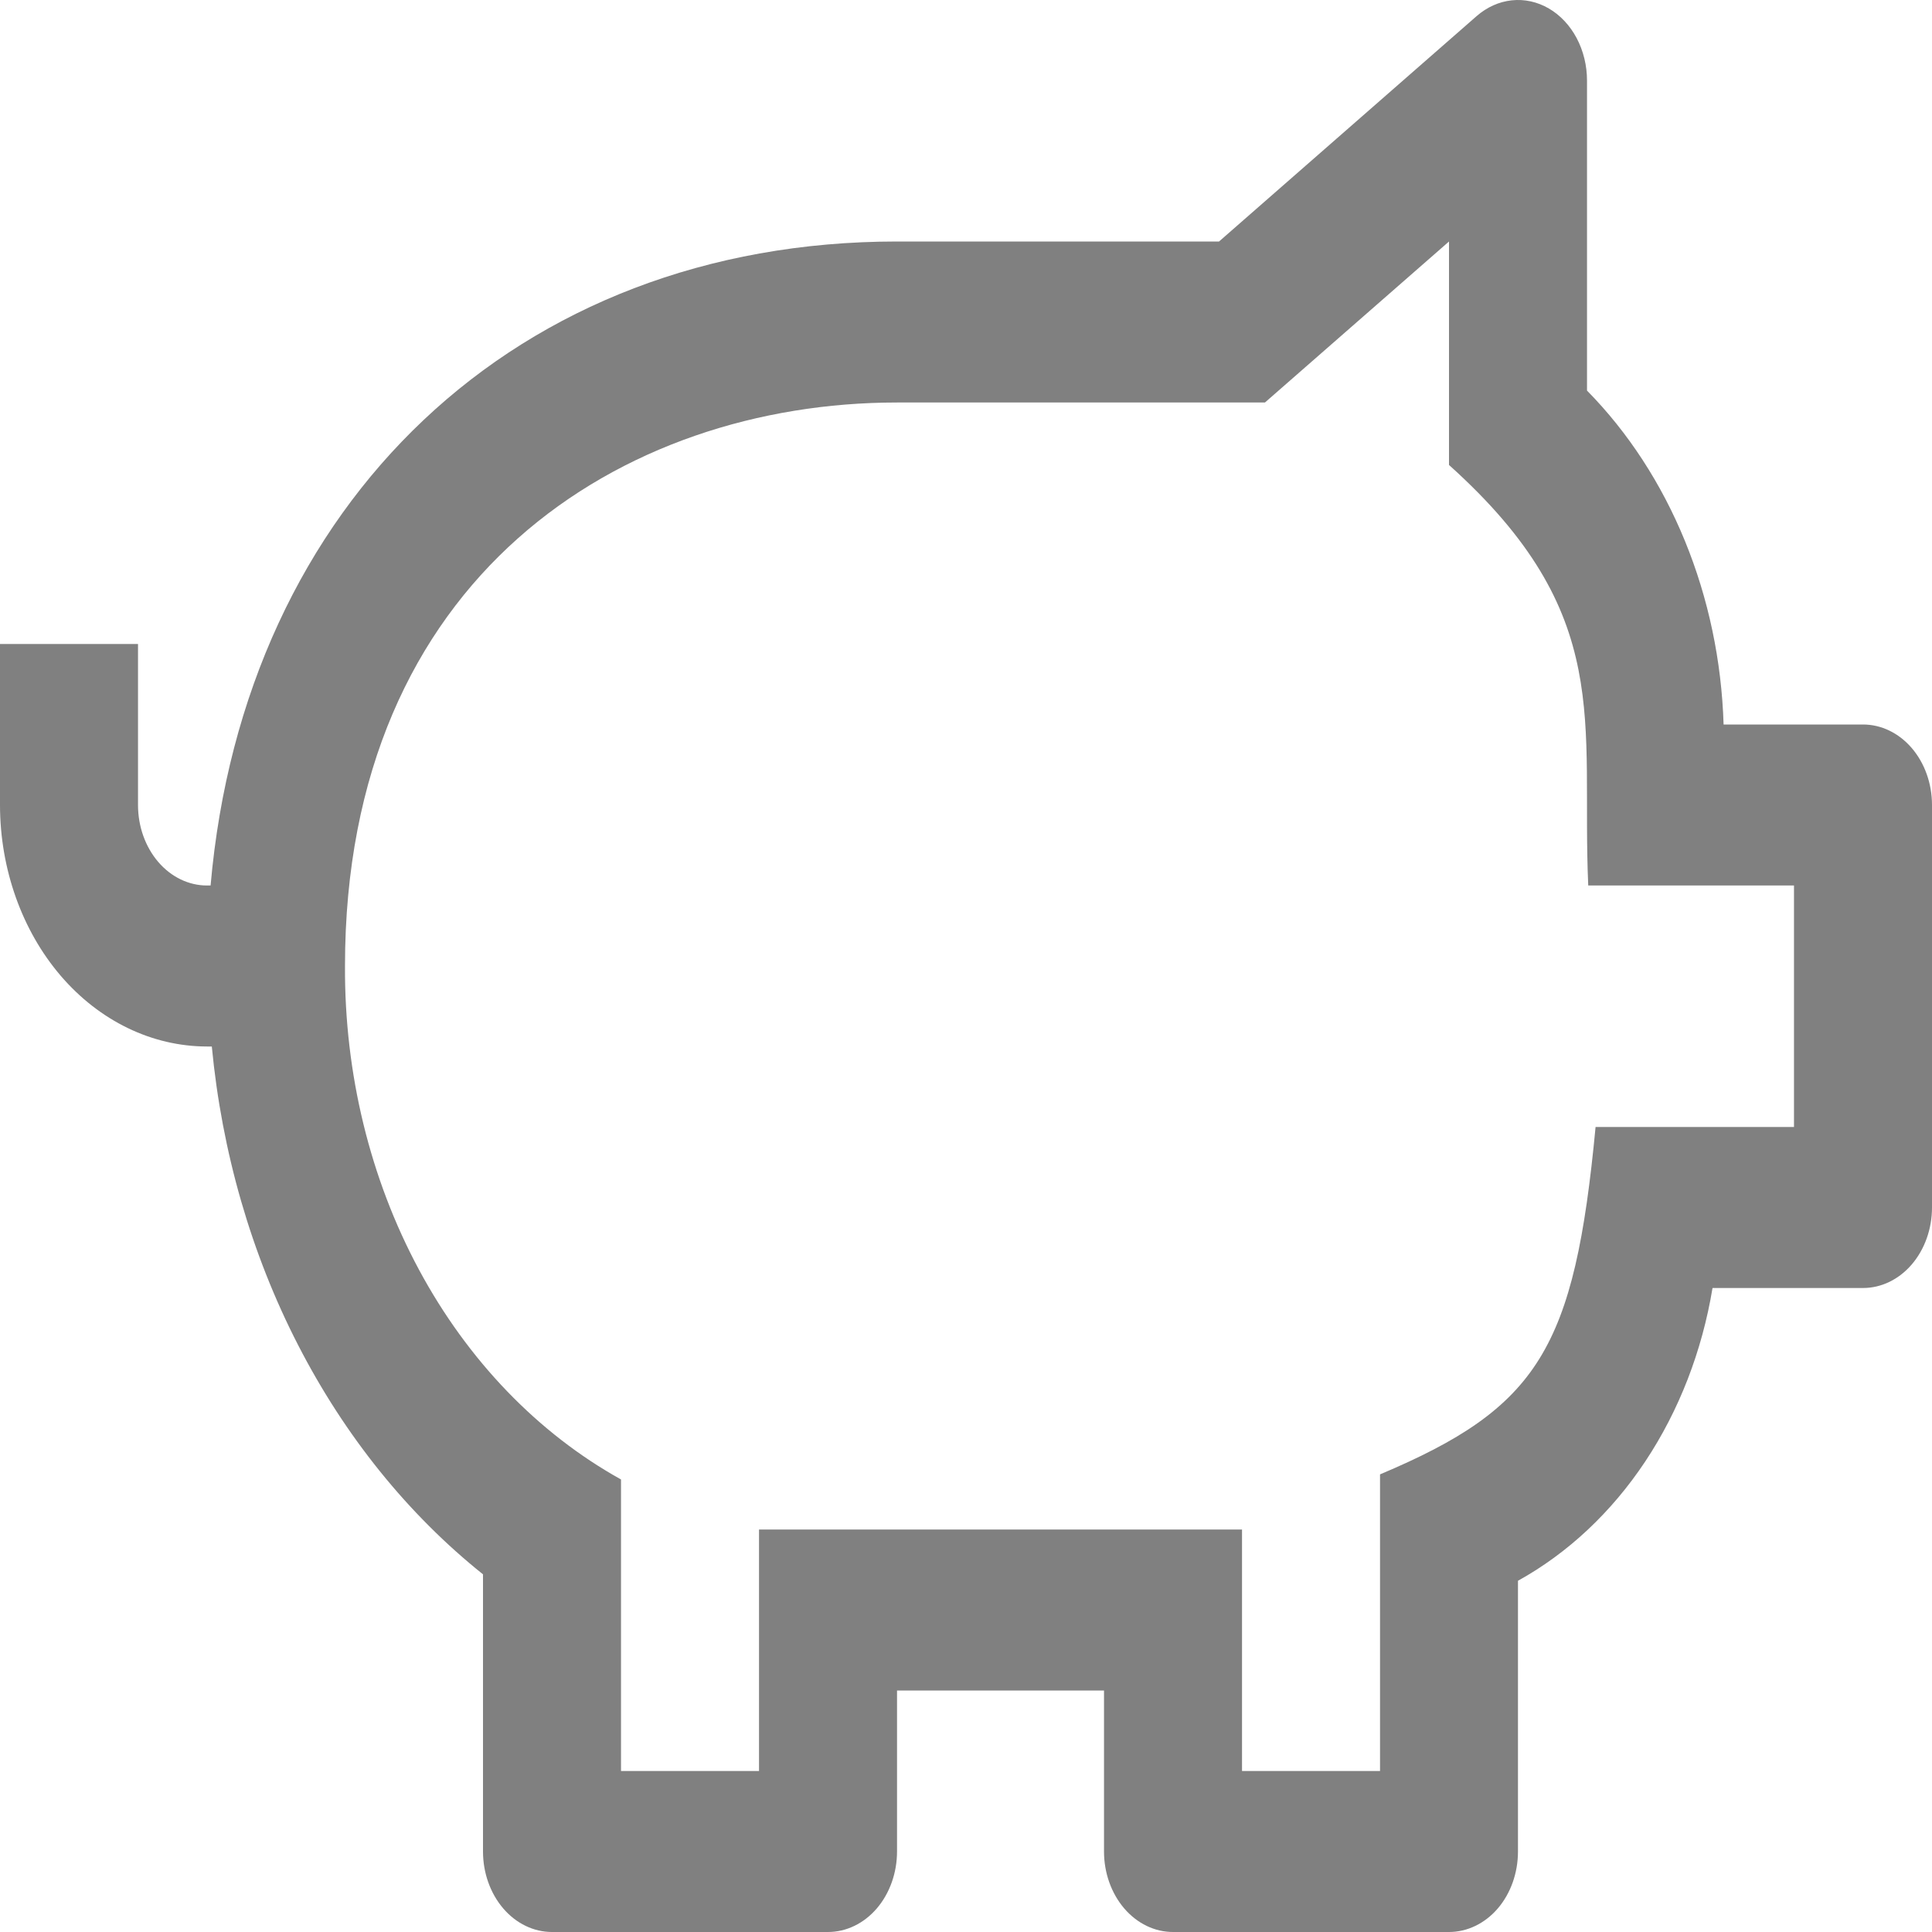 <svg width="30" height="30" viewBox="0 0 30 30" fill="none" xmlns="http://www.w3.org/2000/svg">
<path d="M28.929 11.25H26.764C26.733 10.262 26.529 9.293 26.164 8.401C25.799 7.509 25.282 6.714 24.643 6.065V1.25C24.643 1.018 24.587 0.79 24.483 0.593C24.378 0.395 24.229 0.236 24.051 0.132C23.873 0.028 23.673 -0.016 23.475 0.005C23.277 0.026 23.088 0.111 22.929 0.25L18.929 3.75H13.929C8.025 3.75 3.79 7.801 3.27 13.75H3.214C2.93 13.75 2.658 13.618 2.457 13.384C2.256 13.149 2.143 12.832 2.143 12.5V10H0V12.5C0.001 13.494 0.34 14.447 0.942 15.151C1.545 15.854 2.362 16.249 3.214 16.25H3.289C3.445 17.889 3.901 19.47 4.628 20.884C5.355 22.299 6.334 23.514 7.5 24.446V28.75C7.5 29.081 7.613 29.399 7.814 29.634C8.015 29.868 8.287 30 8.571 30H12.857C13.141 30 13.414 29.868 13.615 29.634C13.816 29.399 13.929 29.081 13.929 28.75V26.25H17.143V28.75C17.143 29.081 17.256 29.399 17.457 29.634C17.658 29.868 17.93 30 18.214 30H22.5C22.784 30 23.057 29.868 23.258 29.634C23.459 29.399 23.571 29.081 23.571 28.75V24.546C24.345 24.118 25.022 23.484 25.547 22.694C26.072 21.904 26.43 20.981 26.592 20H28.929C29.213 20 29.485 19.868 29.686 19.634C29.887 19.399 30 19.081 30 18.75V12.5C30 12.168 29.887 11.851 29.686 11.616C29.485 11.382 29.213 11.25 28.929 11.25ZM27.857 17.5H24.776C24.449 20.941 23.893 21.856 21.429 22.894V27.5H19.286V23.75H11.786V27.5H9.643V22.973C8.353 22.256 7.264 21.126 6.505 19.714C5.746 18.302 5.348 16.667 5.357 15C5.357 8.956 9.662 6.25 13.929 6.25H19.642L22.5 3.75V7.22C25.091 9.545 24.55 11.203 24.662 13.75H27.857V17.5Z" fill="#808080"/>
</svg>
